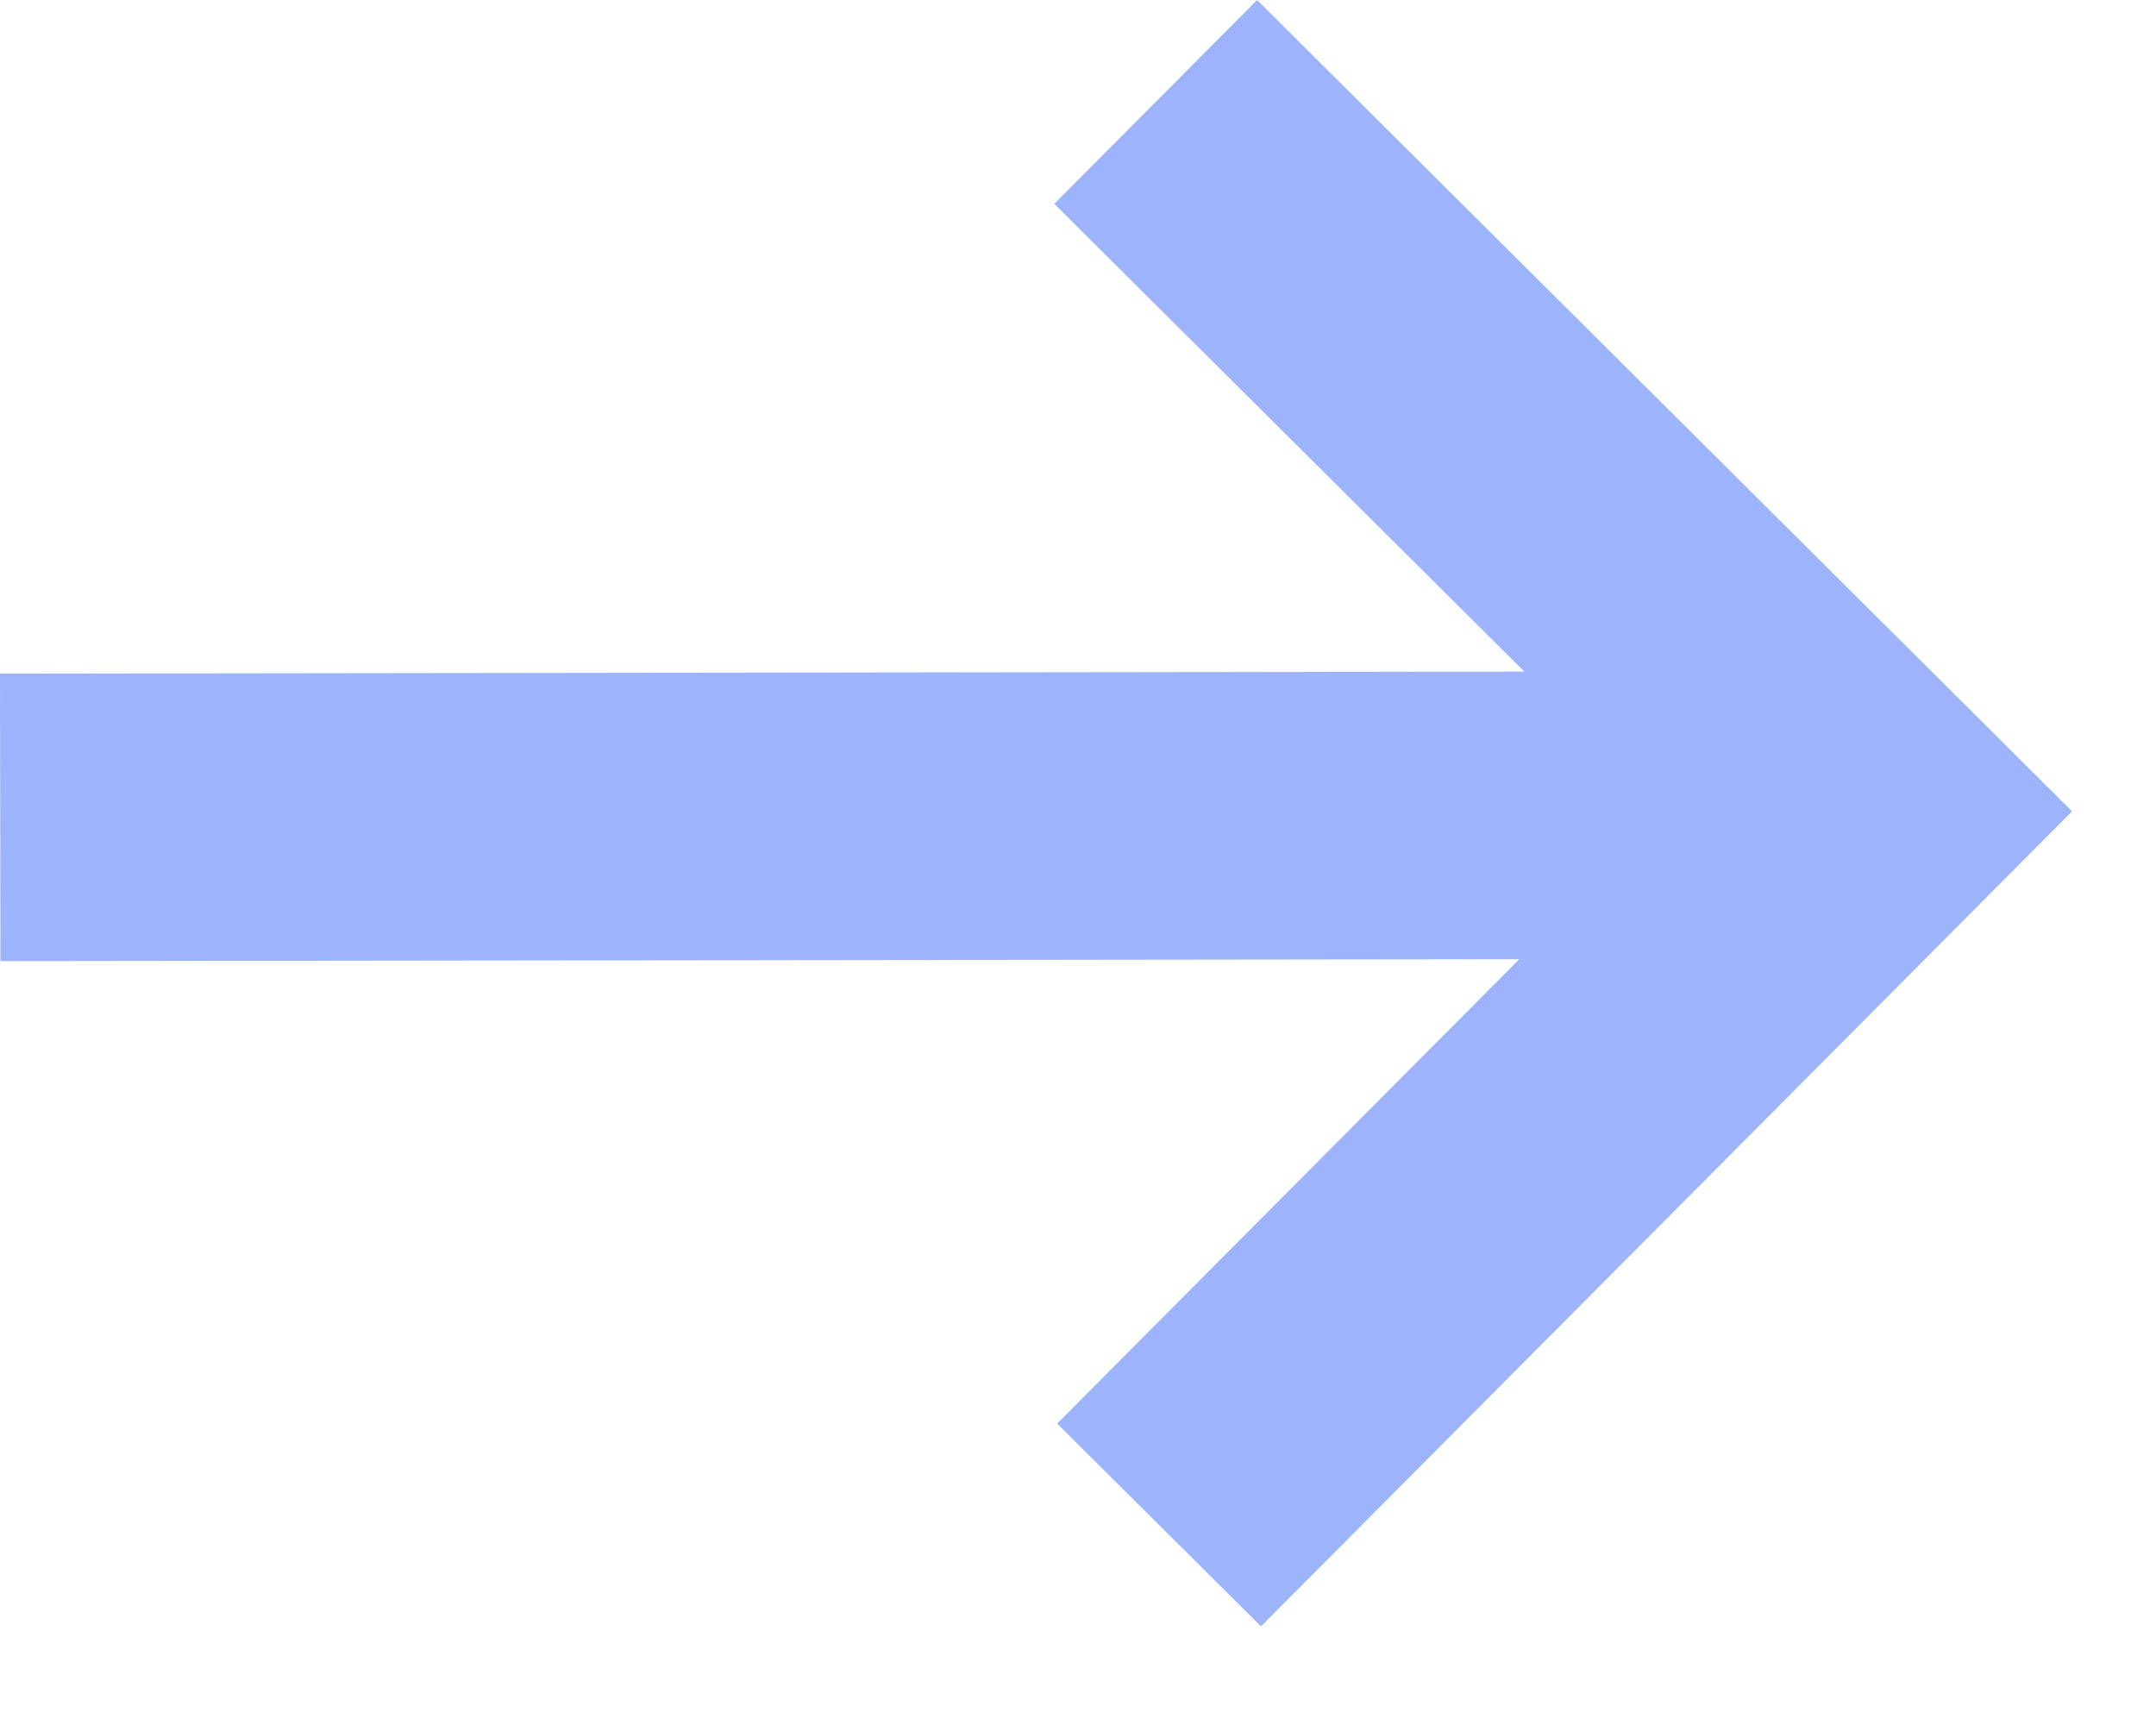 <svg width="15" height="12" viewBox="0 0 15 12" fill="none" xmlns="http://www.w3.org/2000/svg">
<path d="M8.746 0L7.335 1.418L10.605 4.672L0 4.686L0.003 6.686L10.57 6.673L7.355 9.903L8.773 11.314L14.416 5.644L8.746 0Z" fill="#9DB4FD"/>
</svg>

